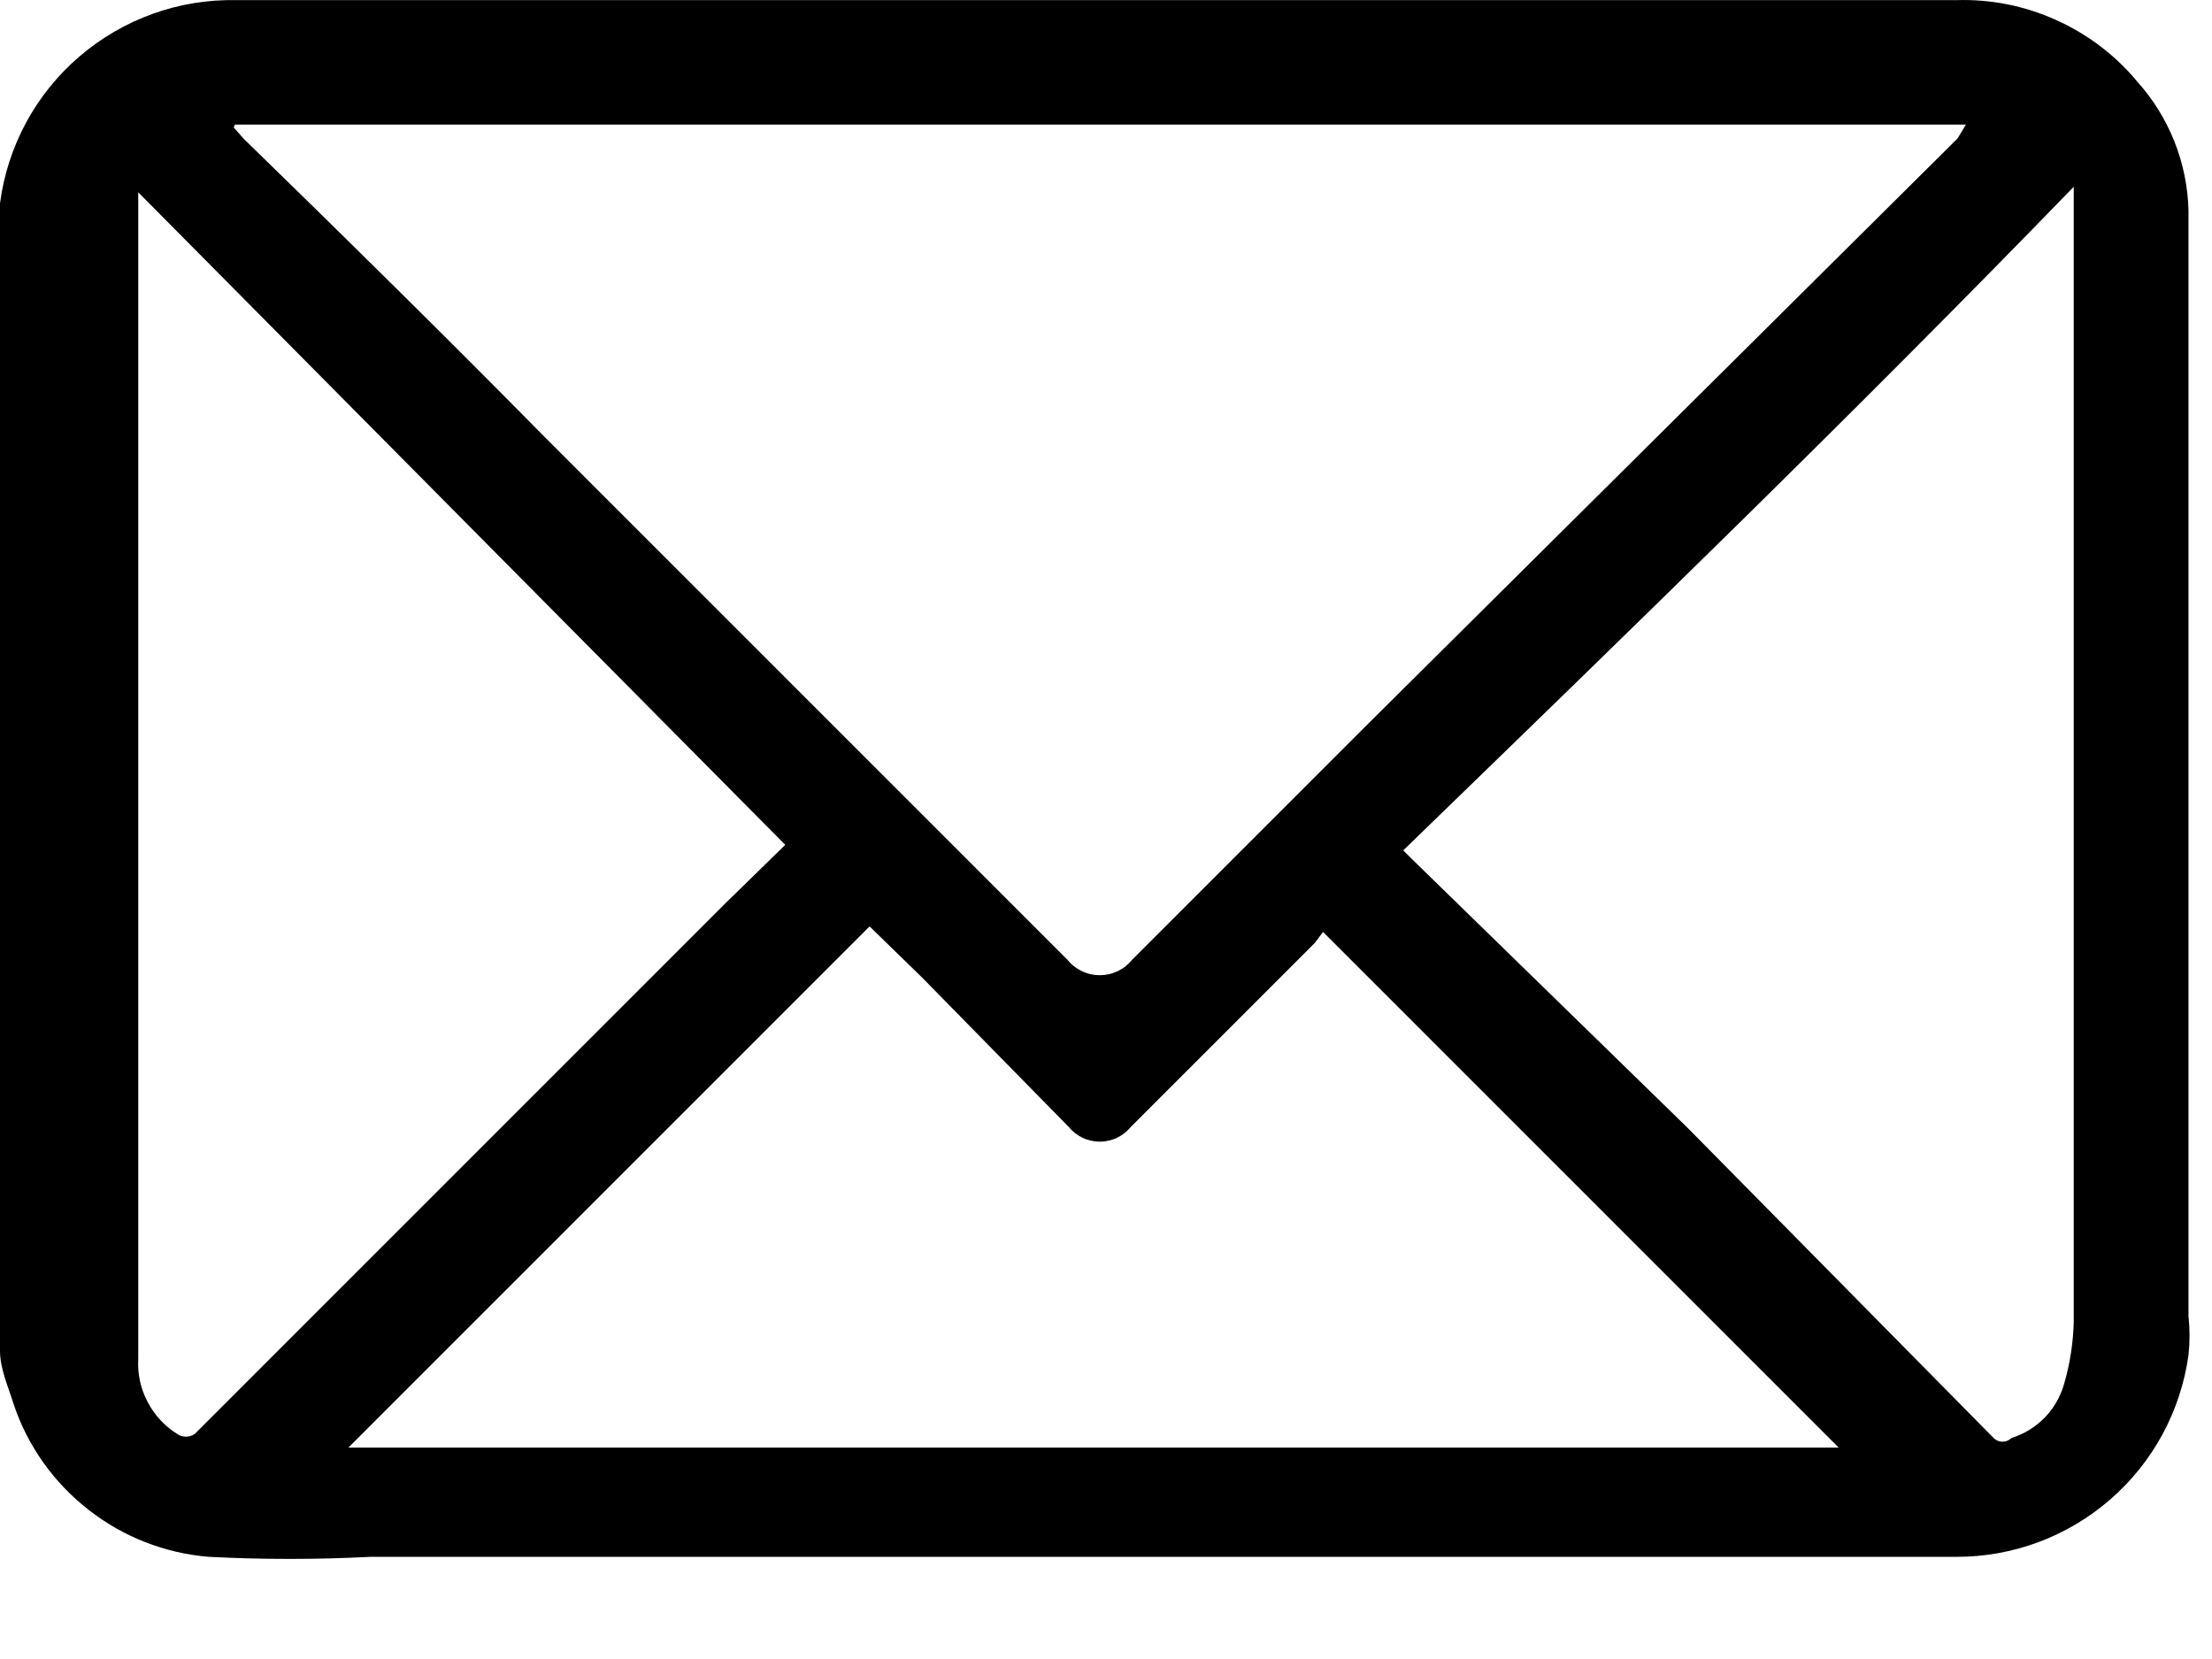 <svg width="16" height="12" viewBox="0 0 16 12" fill="none" xmlns="http://www.w3.org/2000/svg">
<path d="M15.46 0.591C15.301 0.399 15.1 0.247 14.873 0.145C14.646 0.042 14.399 -0.007 14.15 0.001H1.71C1.294 -0.008 0.89 0.138 0.574 0.409C0.258 0.68 0.054 1.058 0 1.471C0 1.471 0 1.471 0 1.471V9.771C0 9.901 0.06 10.031 0.1 10.161C0.202 10.462 0.39 10.726 0.641 10.921C0.891 11.117 1.193 11.235 1.51 11.261C1.9 11.281 2.29 11.281 2.68 11.261H14.15C14.559 11.262 14.955 11.115 15.264 10.846C15.573 10.578 15.774 10.206 15.83 9.801C15.84 9.708 15.84 9.614 15.83 9.521V1.521C15.821 1.177 15.69 0.847 15.46 0.591ZM1.7 0.901H14.22L14.16 1.001L9.87 5.261L8.19 6.941C8.162 6.976 8.126 7.005 8.085 7.024C8.045 7.044 8 7.054 7.955 7.054C7.91 7.054 7.865 7.044 7.825 7.024C7.784 7.005 7.748 6.976 7.72 6.941L3.94 3.161C3.22 2.431 2.49 1.711 1.76 1.001L1.69 0.921L1.7 0.901ZM1.41 10.371C1.391 10.385 1.368 10.392 1.345 10.392C1.322 10.392 1.299 10.385 1.28 10.371C1.189 10.314 1.116 10.234 1.067 10.139C1.017 10.044 0.994 9.938 1 9.831V1.391L5.68 6.111L5.25 6.531L1.41 10.371ZM2.52 10.471L6.29 6.701L6.67 7.071L7.73 8.151C7.757 8.184 7.792 8.211 7.83 8.23C7.869 8.248 7.912 8.258 7.955 8.258C7.998 8.258 8.041 8.248 8.08 8.23C8.118 8.211 8.153 8.184 8.18 8.151L9.51 6.821L9.57 6.741L13.3 10.471H2.52ZM15 9.561C14.996 9.713 14.973 9.864 14.93 10.011C14.904 10.102 14.856 10.186 14.79 10.254C14.723 10.322 14.641 10.373 14.55 10.401C14.542 10.409 14.531 10.416 14.52 10.421C14.509 10.426 14.497 10.428 14.485 10.428C14.473 10.428 14.461 10.426 14.45 10.421C14.438 10.416 14.428 10.409 14.42 10.401L12.21 8.161L10.21 6.211L10.15 6.151C11.8 4.551 13.4 3.001 15 1.351V9.561Z" fill="black"/>
</svg>
